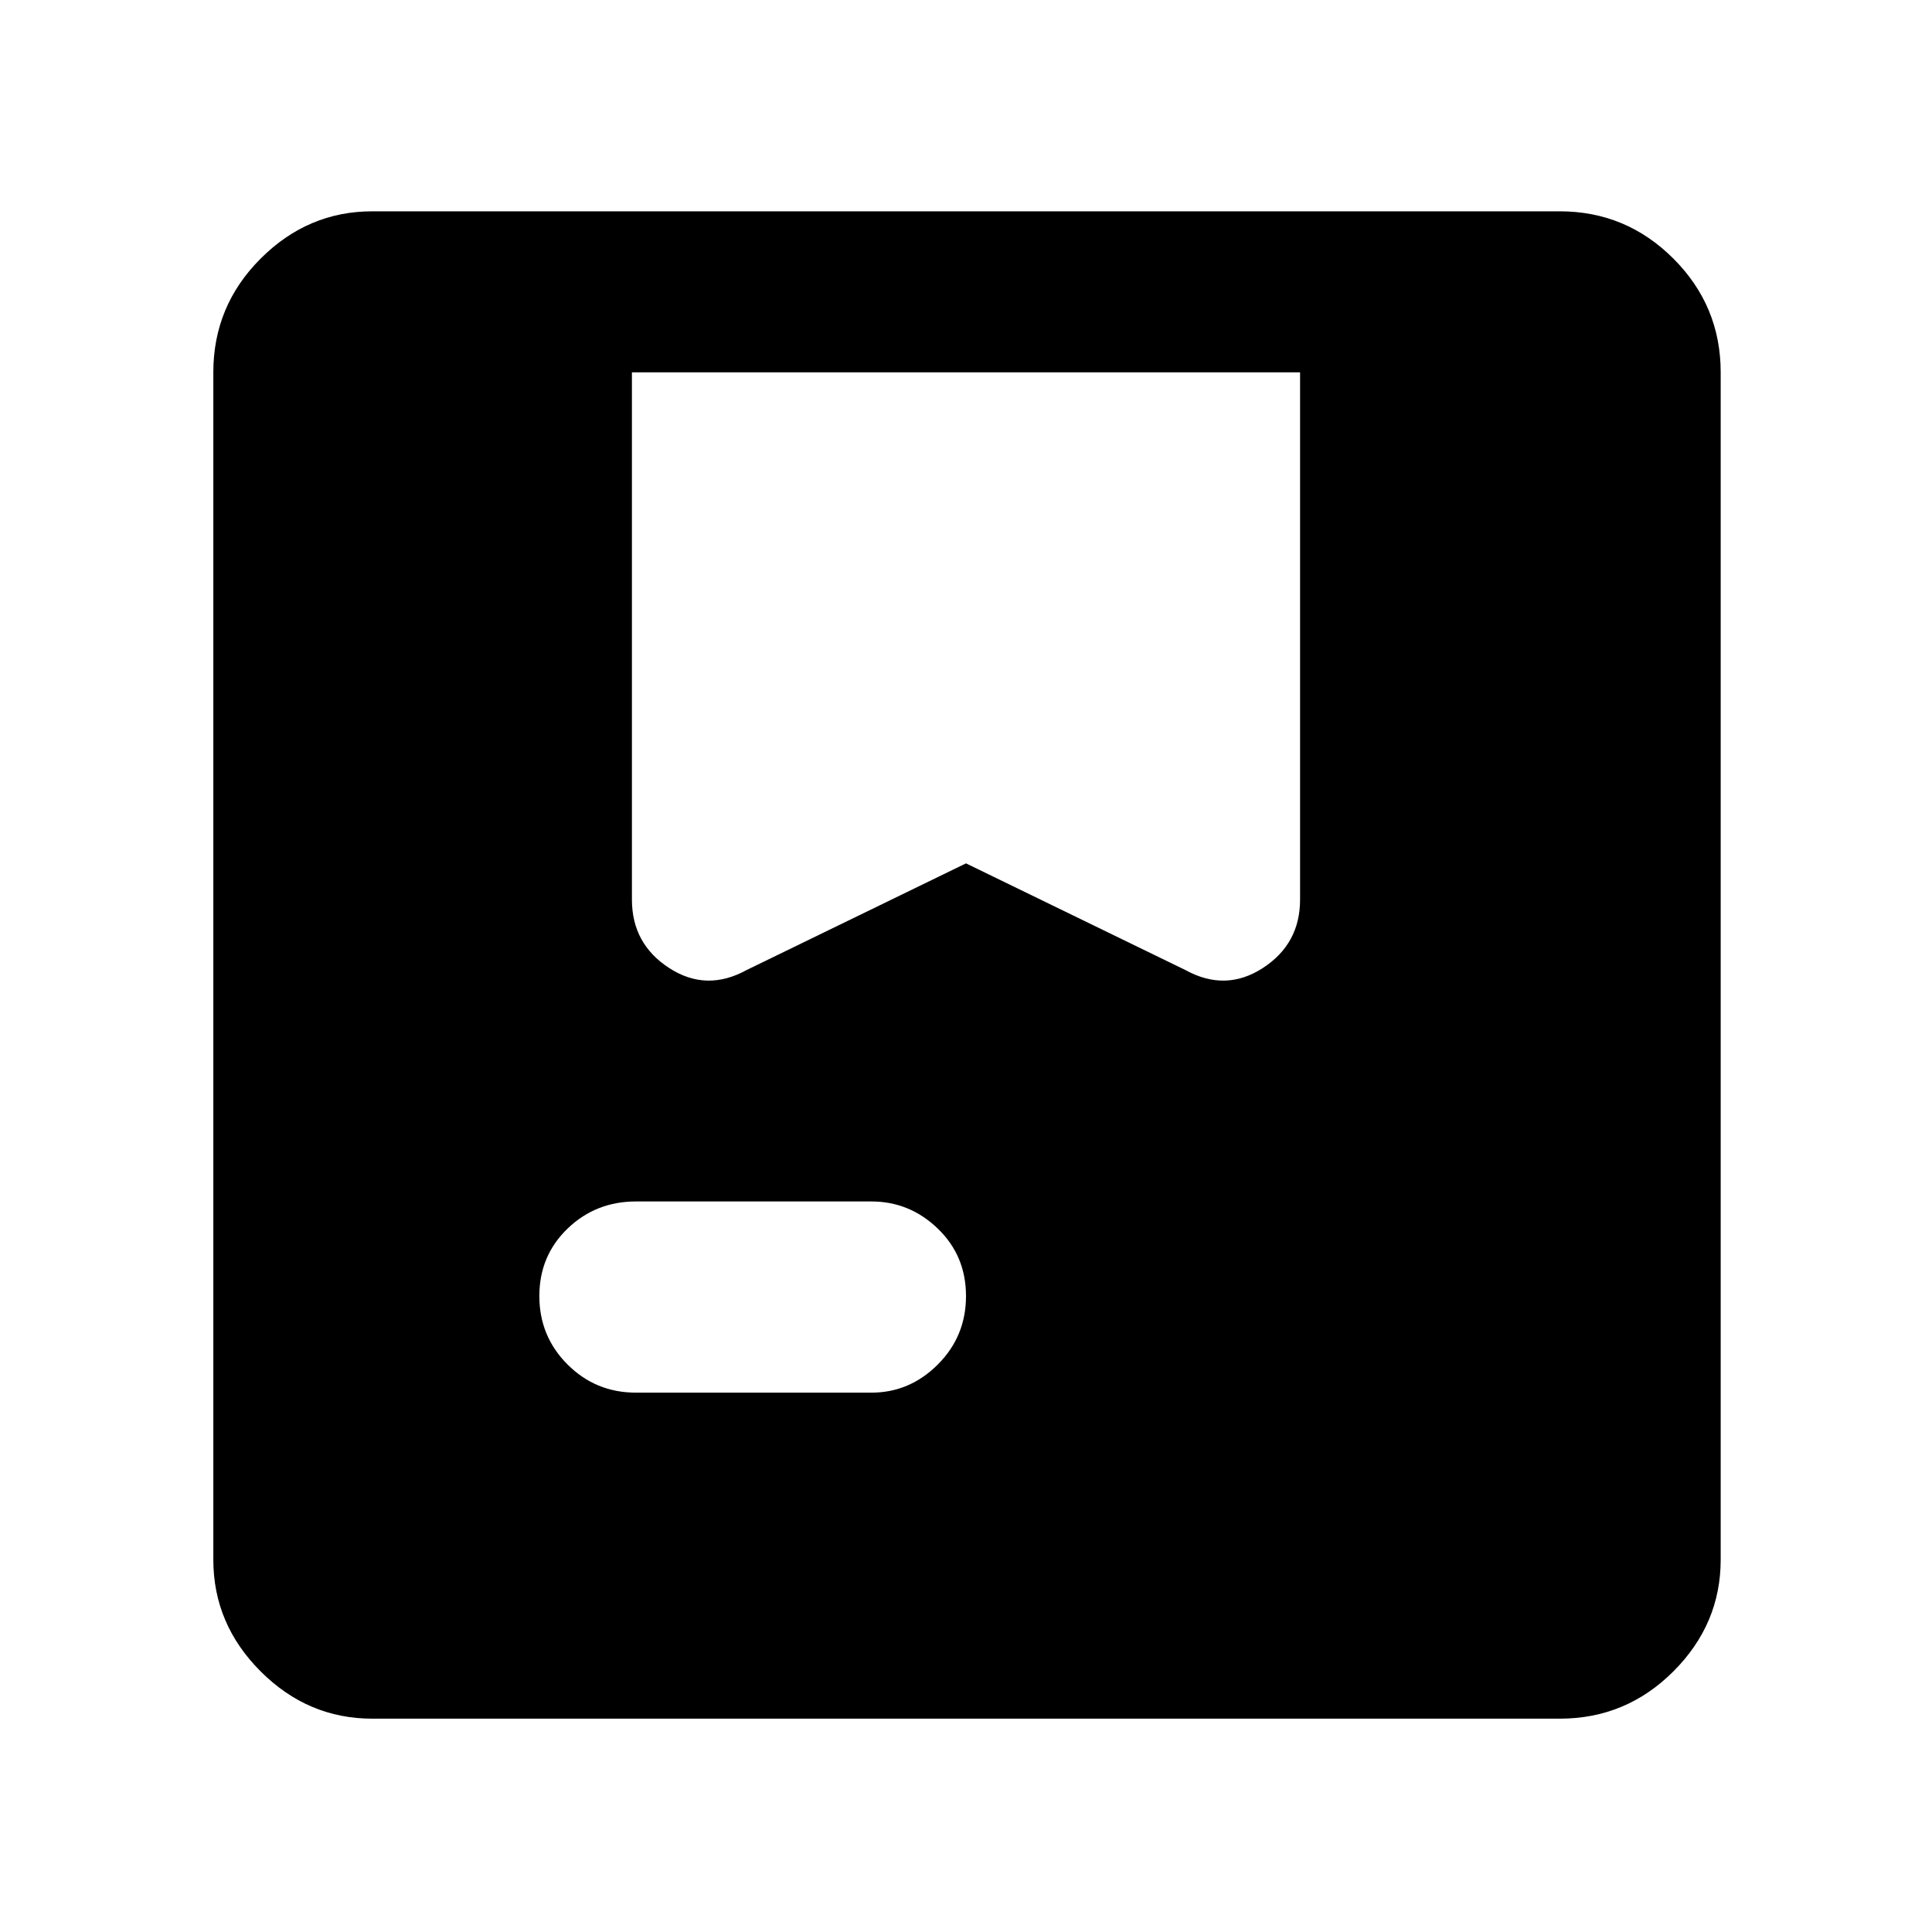 <svg xmlns="http://www.w3.org/2000/svg" width="48" height="48"><path d="M9.25 42.7q-1.6 0-2.775-1.175Q5.3 40.35 5.3 38.75V9.25q0-1.65 1.175-2.825Q7.65 5.25 9.25 5.25h29.5q1.65 0 2.825 1.175Q42.75 7.6 42.75 9.25v29.5q0 1.6-1.175 2.775Q40.4 42.7 38.75 42.7zm9.3-18.6L24 21.45l5.45 2.65q1 .55 1.925-.05.925-.6.925-1.7V9.25H15.7v13.1q0 1.1.925 1.7.925.6 1.925.05zM15.8 34.6h5.85q.95 0 1.65-.7t.7-1.7q0-1-.7-1.675t-1.65-.675H15.8q-1 0-1.7.675t-.7 1.675q0 1 .7 1.7t1.7.7z"/></svg>